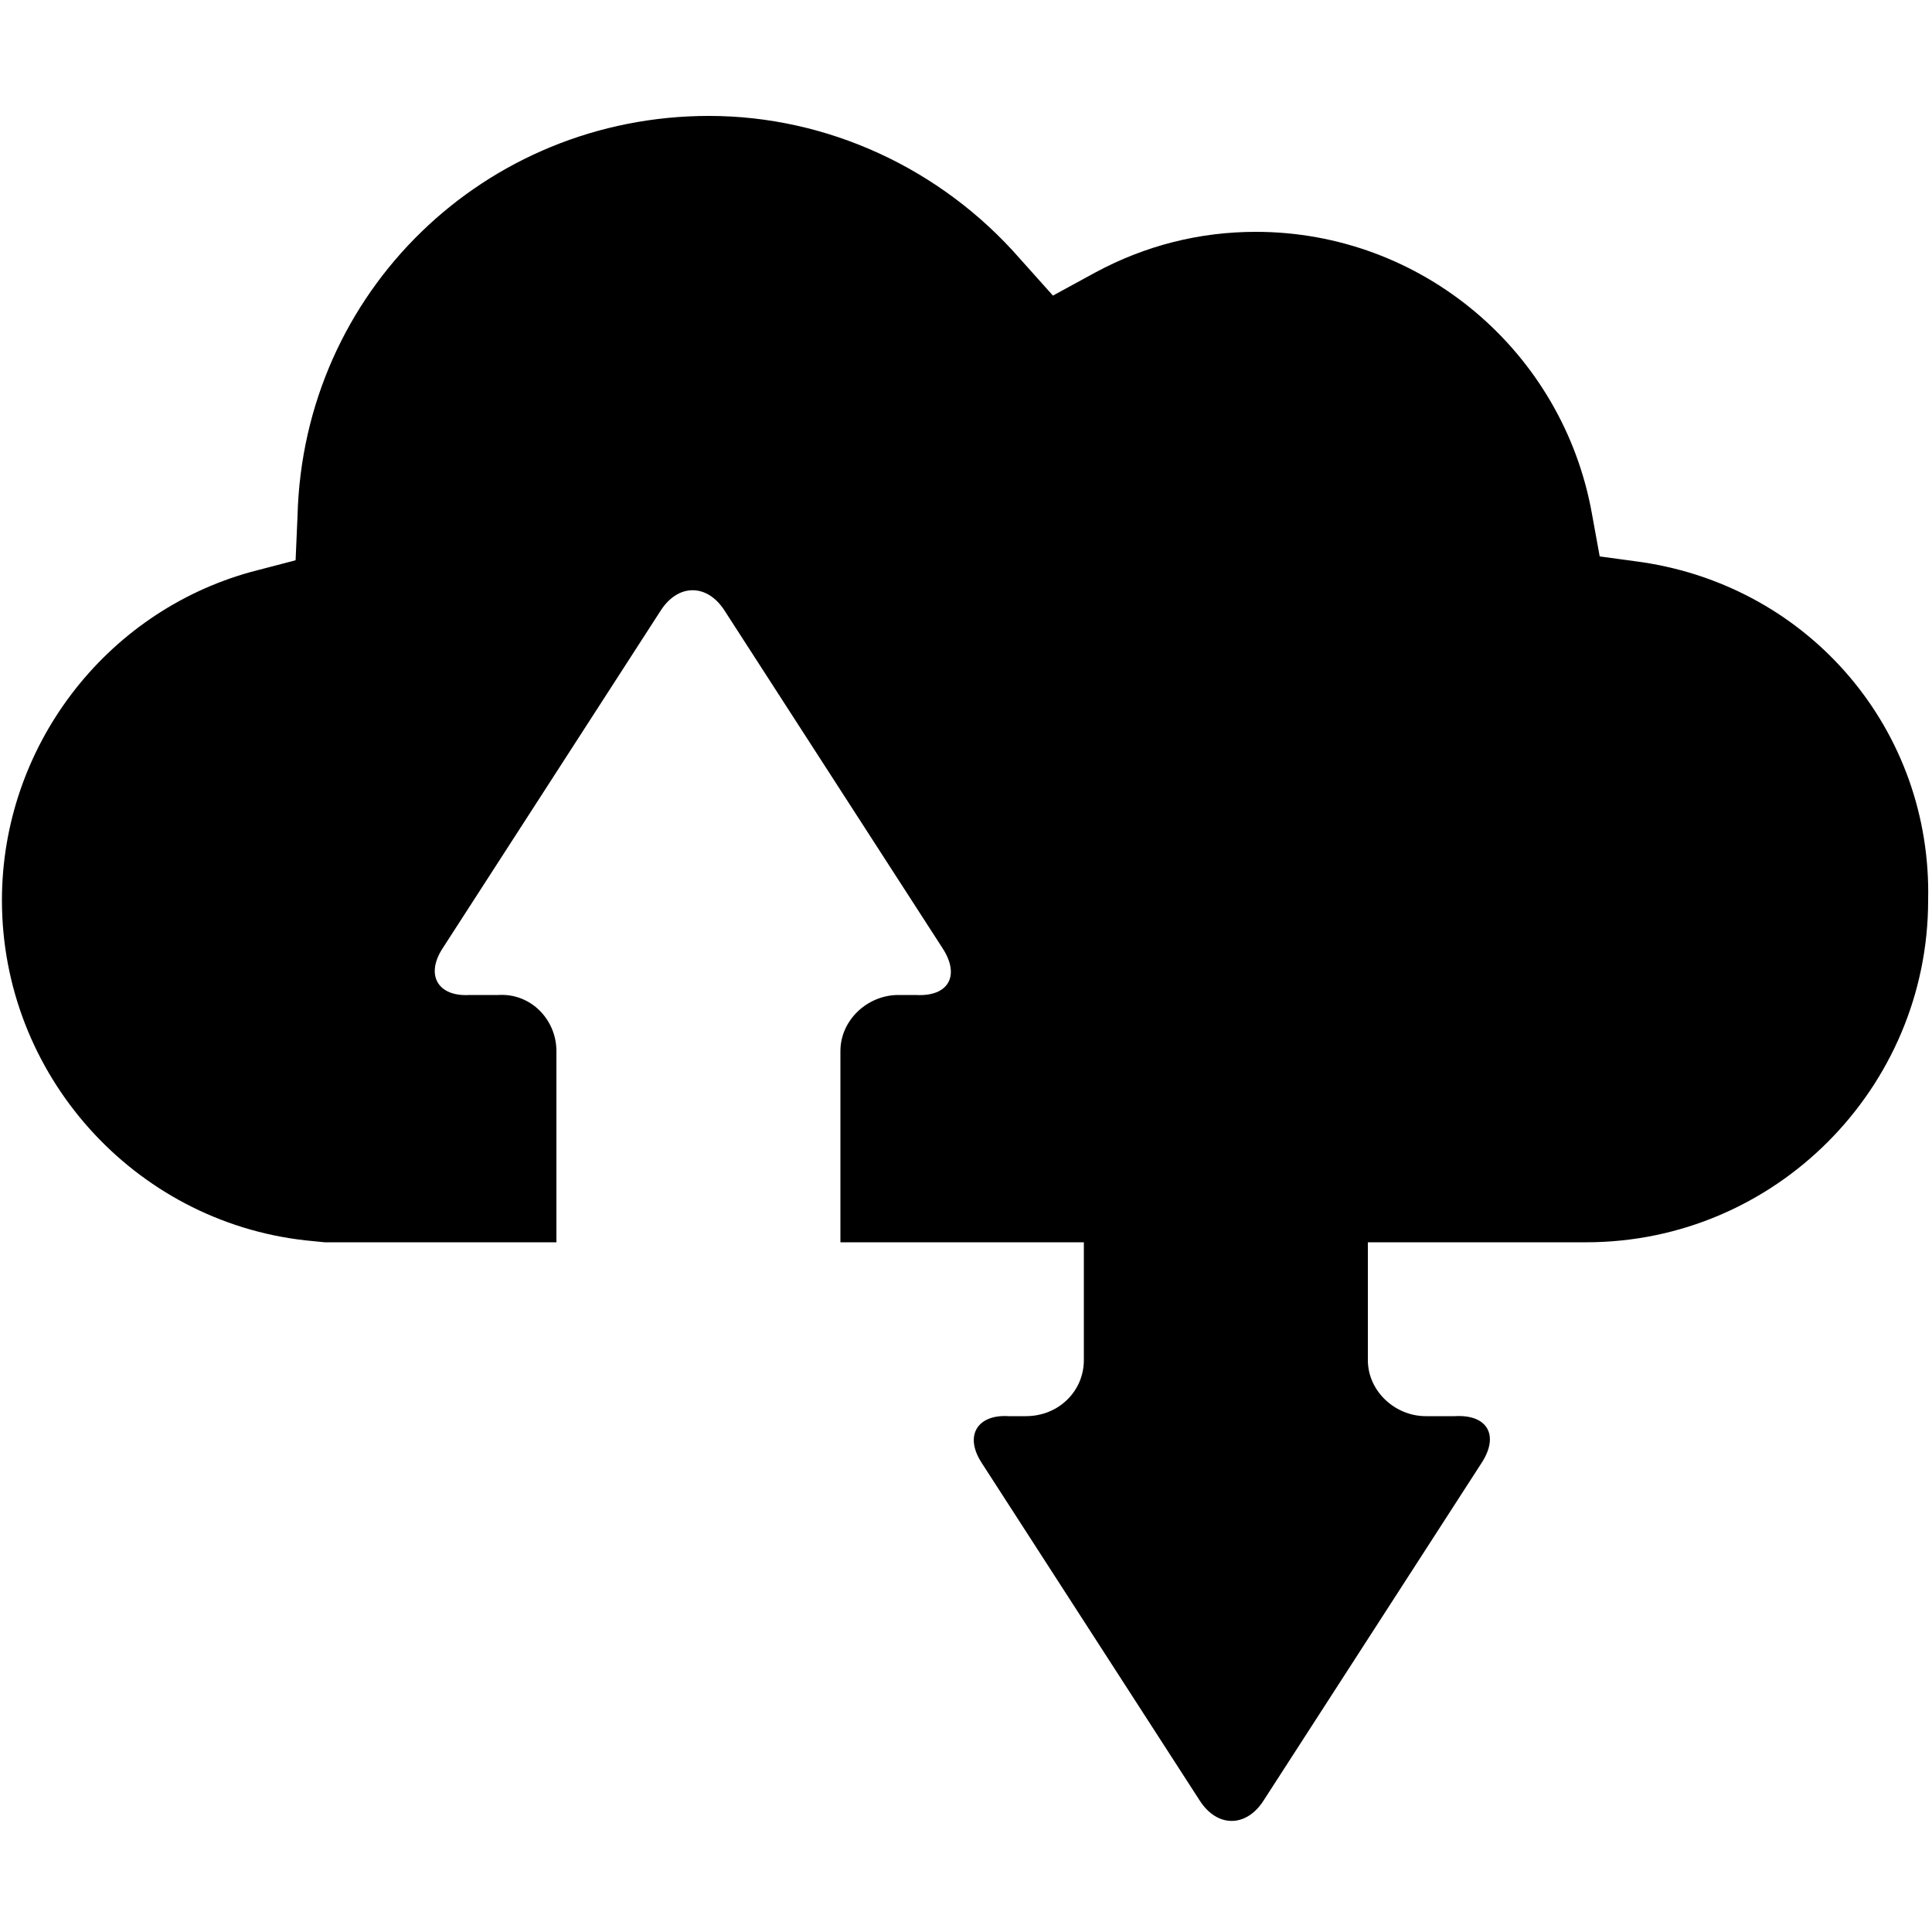 <?xml version="1.0" encoding="utf-8"?>
<!-- Generator: Adobe Illustrator 19.1.0, SVG Export Plug-In . SVG Version: 6.00 Build 0)  -->
<svg version="1.1" id="Layer_1" xmlns="http://www.w3.org/2000/svg" xmlns:xlink="http://www.w3.org/1999/xlink" x="0px" y="0px"
	 viewBox="-269 191 100 100" style="enable-background:new -269 191 100 100;" xml:space="preserve">
<g>
	<path d="M-184,220.1l-2.2-0.3l-0.4-2.2c-1.5-8.4-8.8-14.6-17.4-14.6c-2.9,0-5.7,0.7-8.3,2.1l-2.2,1.2l-1.7-1.9
		c-4.1-4.7-10-7.4-16.1-7.4c-11.6,0-21,9.1-21.3,20.7l-0.1,2.3l-2.3,0.6c-7.6,2.1-12.9,9.1-12.9,17c0,9,6.8,16.6,15.7,17.6l1,0.1h12
		c0,0,0,0,0,0v-9.9c0-1.6-1.3-3-3-2.9l-1.5,0c-1.6,0.1-2.3-1-1.4-2.4l11.3-17.5c0.9-1.4,2.4-1.4,3.3,0l11.3,17.5
		c0.9,1.4,0.3,2.5-1.4,2.4l-0.9,0c-1.6,0-3,1.3-3,2.9v9.9c0,0,0,0,0,0h12.6v6.1c0,1.6-1.3,2.9-3,2.9l-0.9,0c-1.6-0.1-2.3,1-1.4,2.4
		l11.3,17.5c0.9,1.4,2.4,1.4,3.3,0l11.3-17.5c0.9-1.4,0.3-2.5-1.4-2.4l-1.5,0c-1.6,0-3-1.3-3-2.9v-6.1h11.3c9.8,0,17.7-8,17.7-17.7
		C-169,228.8-175.3,221.4-184,220.1"/>
</g>
</svg>
